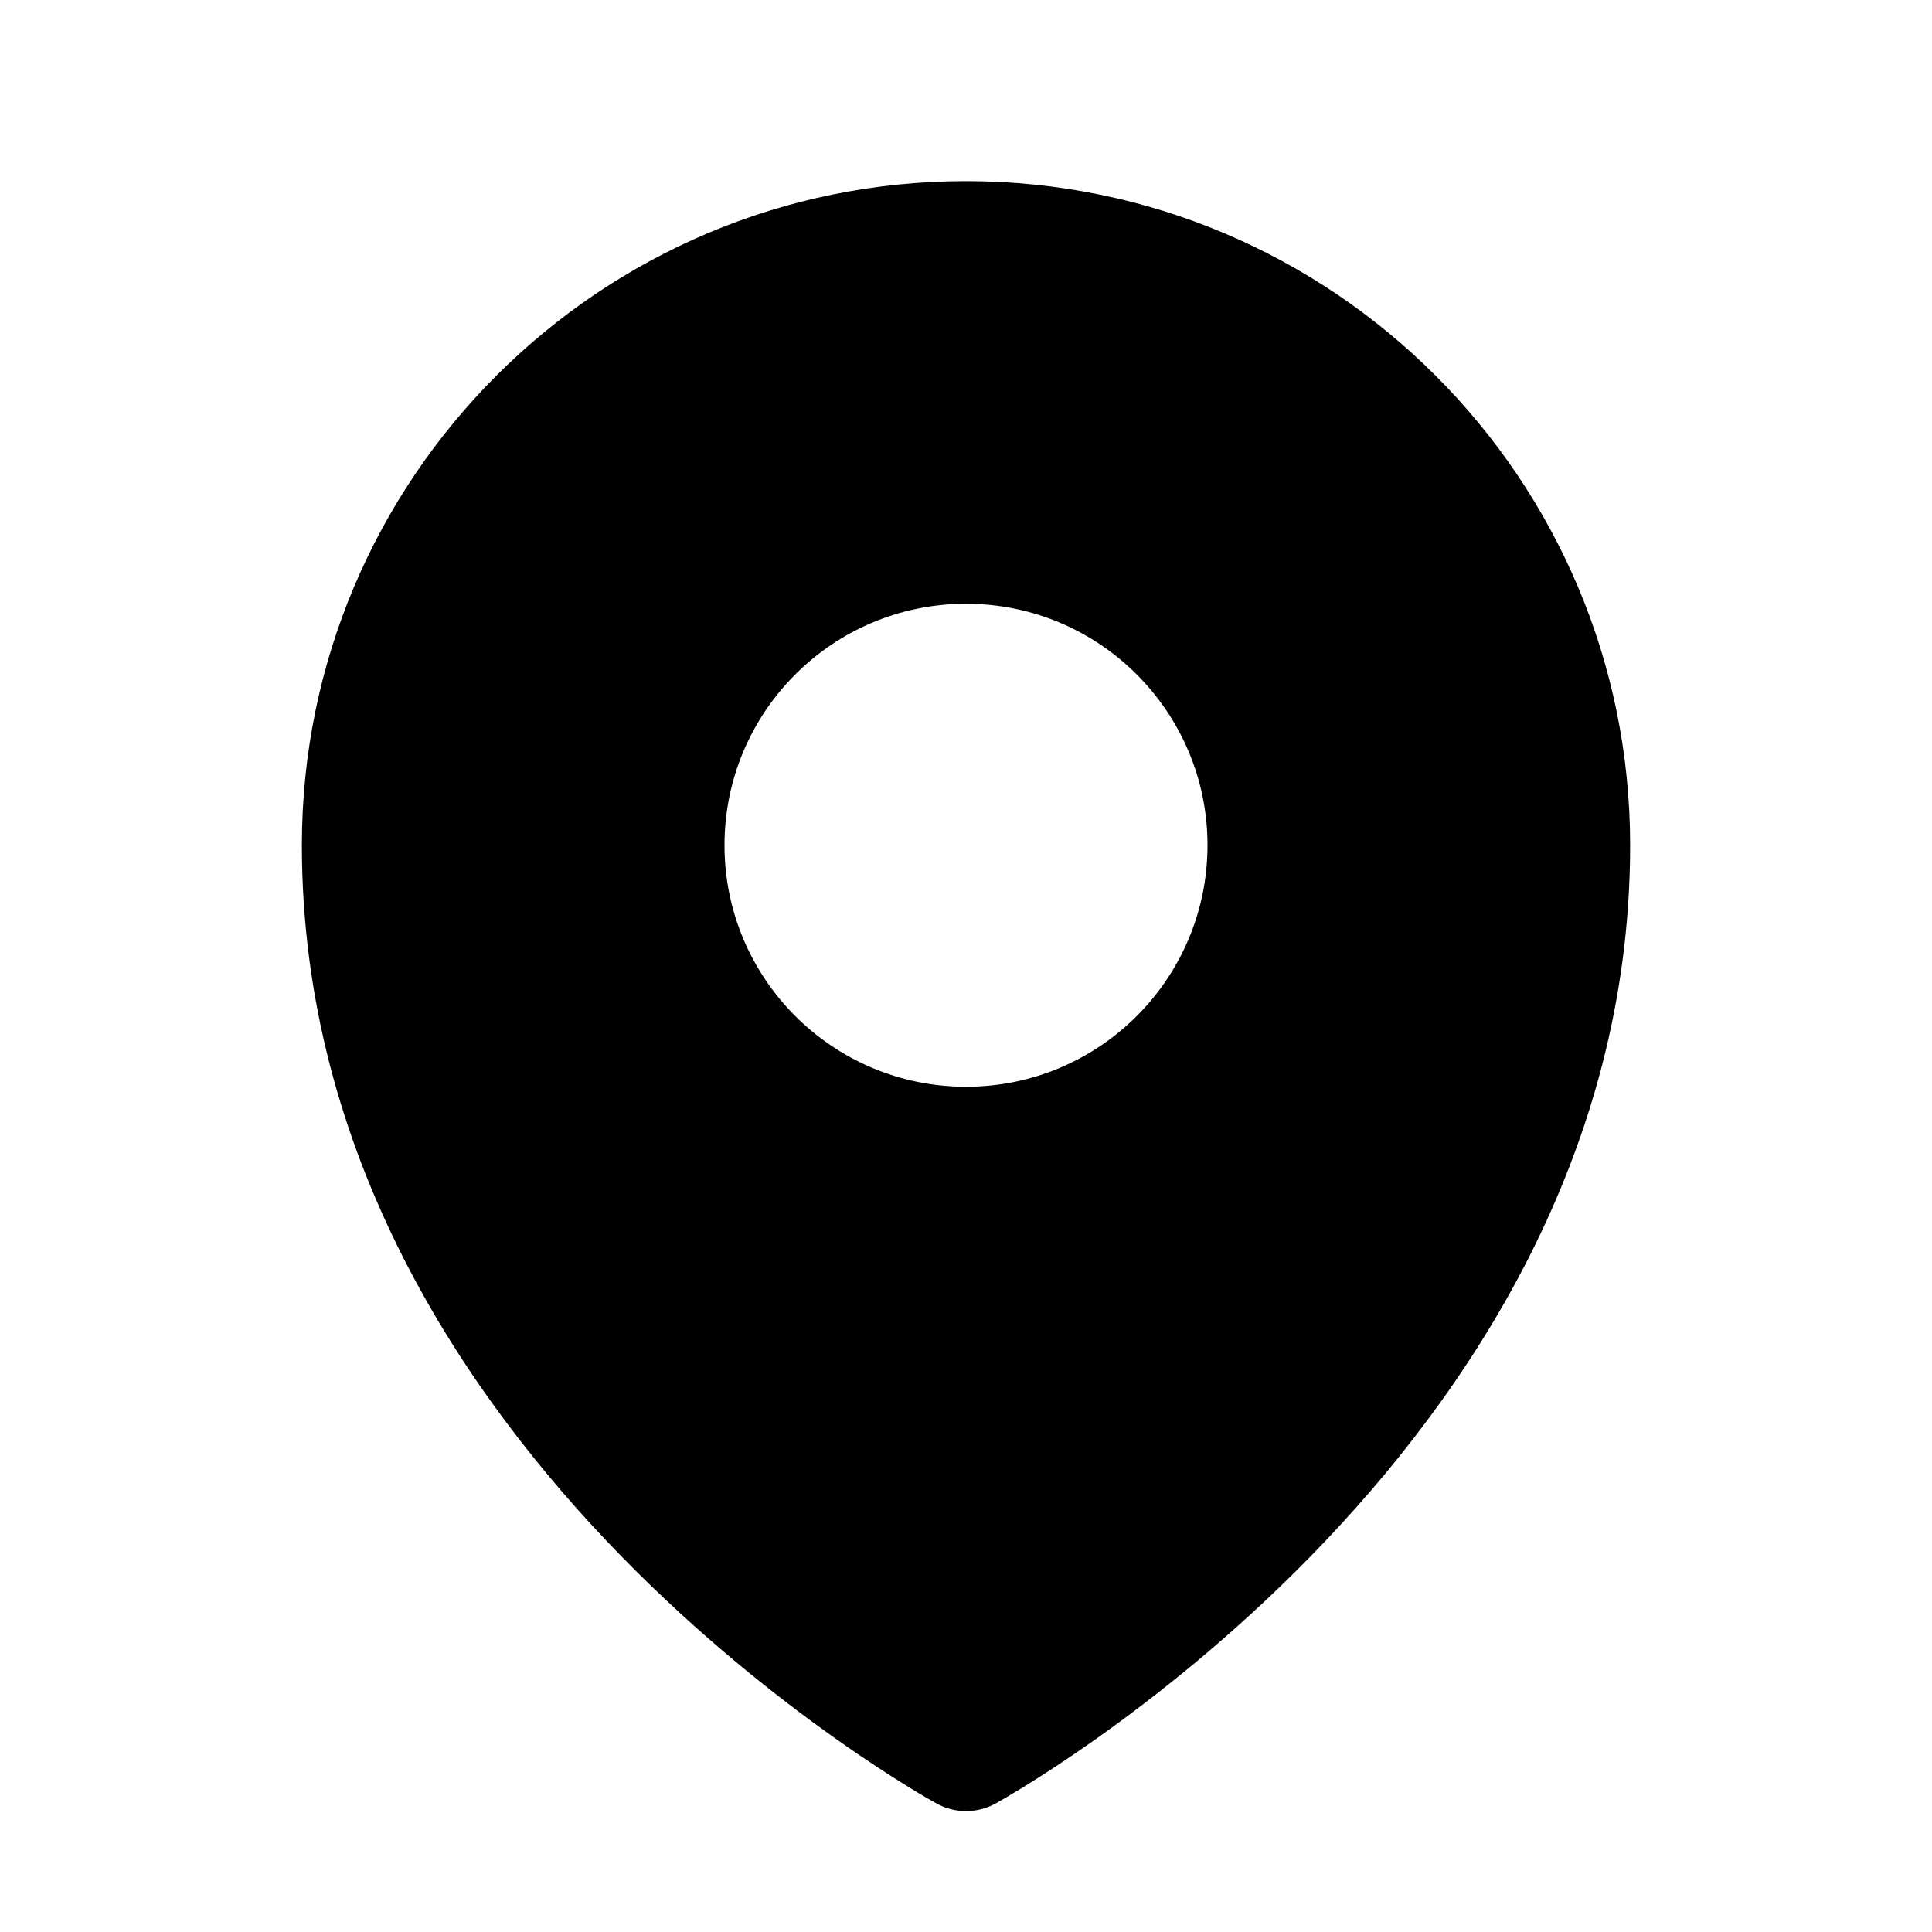 <!-- Generated by IcoMoon.io -->
<svg version="1.1" xmlns="http://www.w3.org/2000/svg" width="32" height="32" viewBox="0 0 32 32">
<path d="M15.386 29.801c-0.081-0.047-0.196-0.115-0.34-0.204-0.289-0.178-0.698-0.441-1.185-0.785-0.974-0.688-2.274-1.709-3.576-3.042-2.592-2.654-5.285-6.641-5.285-11.77 0-6.075 4.925-11 11-11s11 4.925 11 11c0 5.128-2.692 9.116-5.285 11.77-1.302 1.333-2.602 2.354-3.576 3.042-0.488 0.345-0.896 0.607-1.185 0.785-0.145 0.089-0.26 0.157-0.34 0.204-0.040 0.023-0.072 0.041-0.094 0.054l-0.038 0.021c-0.297 0.161-0.666 0.163-0.963-0.001l-0.037-0.021c-0.022-0.013-0.054-0.031-0.094-0.054zM16 18c2.209 0 4-1.791 4-4s-1.791-4-4-4-4 1.791-4 4c0 2.209 1.791 4 4 4z"></path>
</svg>
